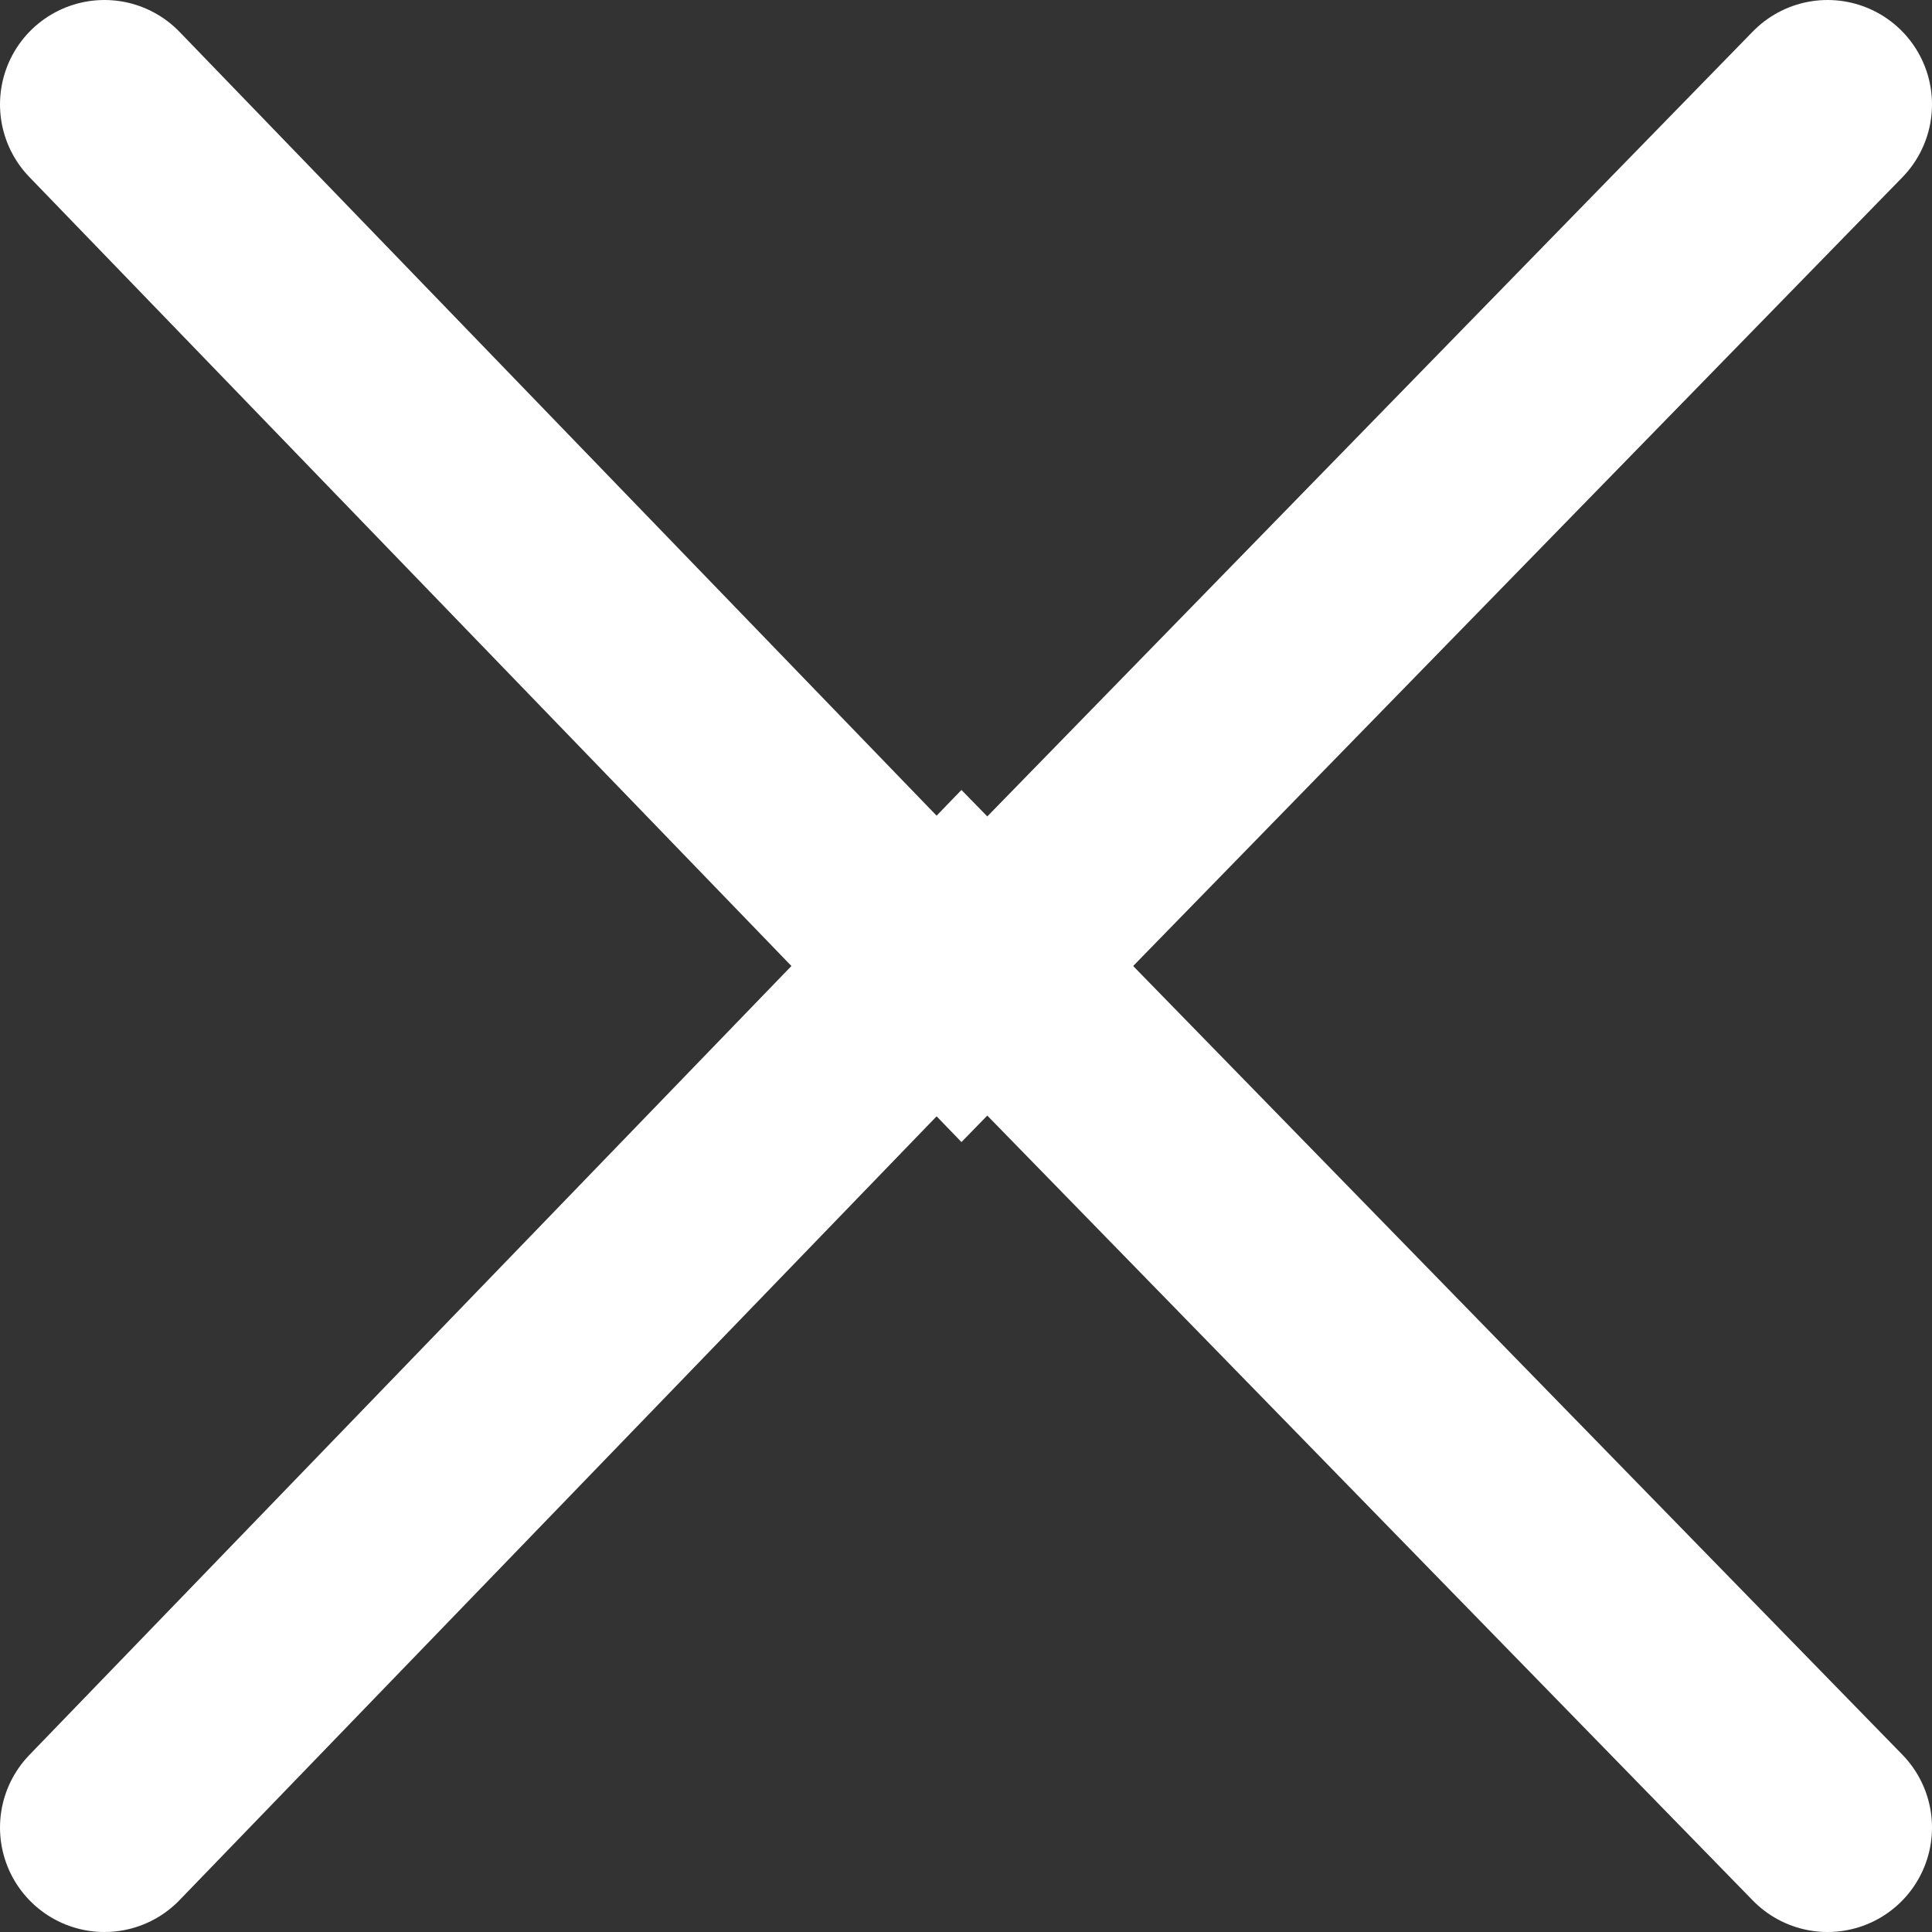 <svg width="37" height="37" viewBox="0 0 37 37" fill="none" xmlns="http://www.w3.org/2000/svg"><rect x="0" y="0" width="37" height="37" fill="#333333" stroke="none"/><path d="M35 2L18.42 19 2 2" stroke="#fff" stroke-width="4" stroke-linecap="round"/><path d="M35 35L18.42 18 2 35" stroke="#fff" stroke-width="4" stroke-linecap="round"/></svg>